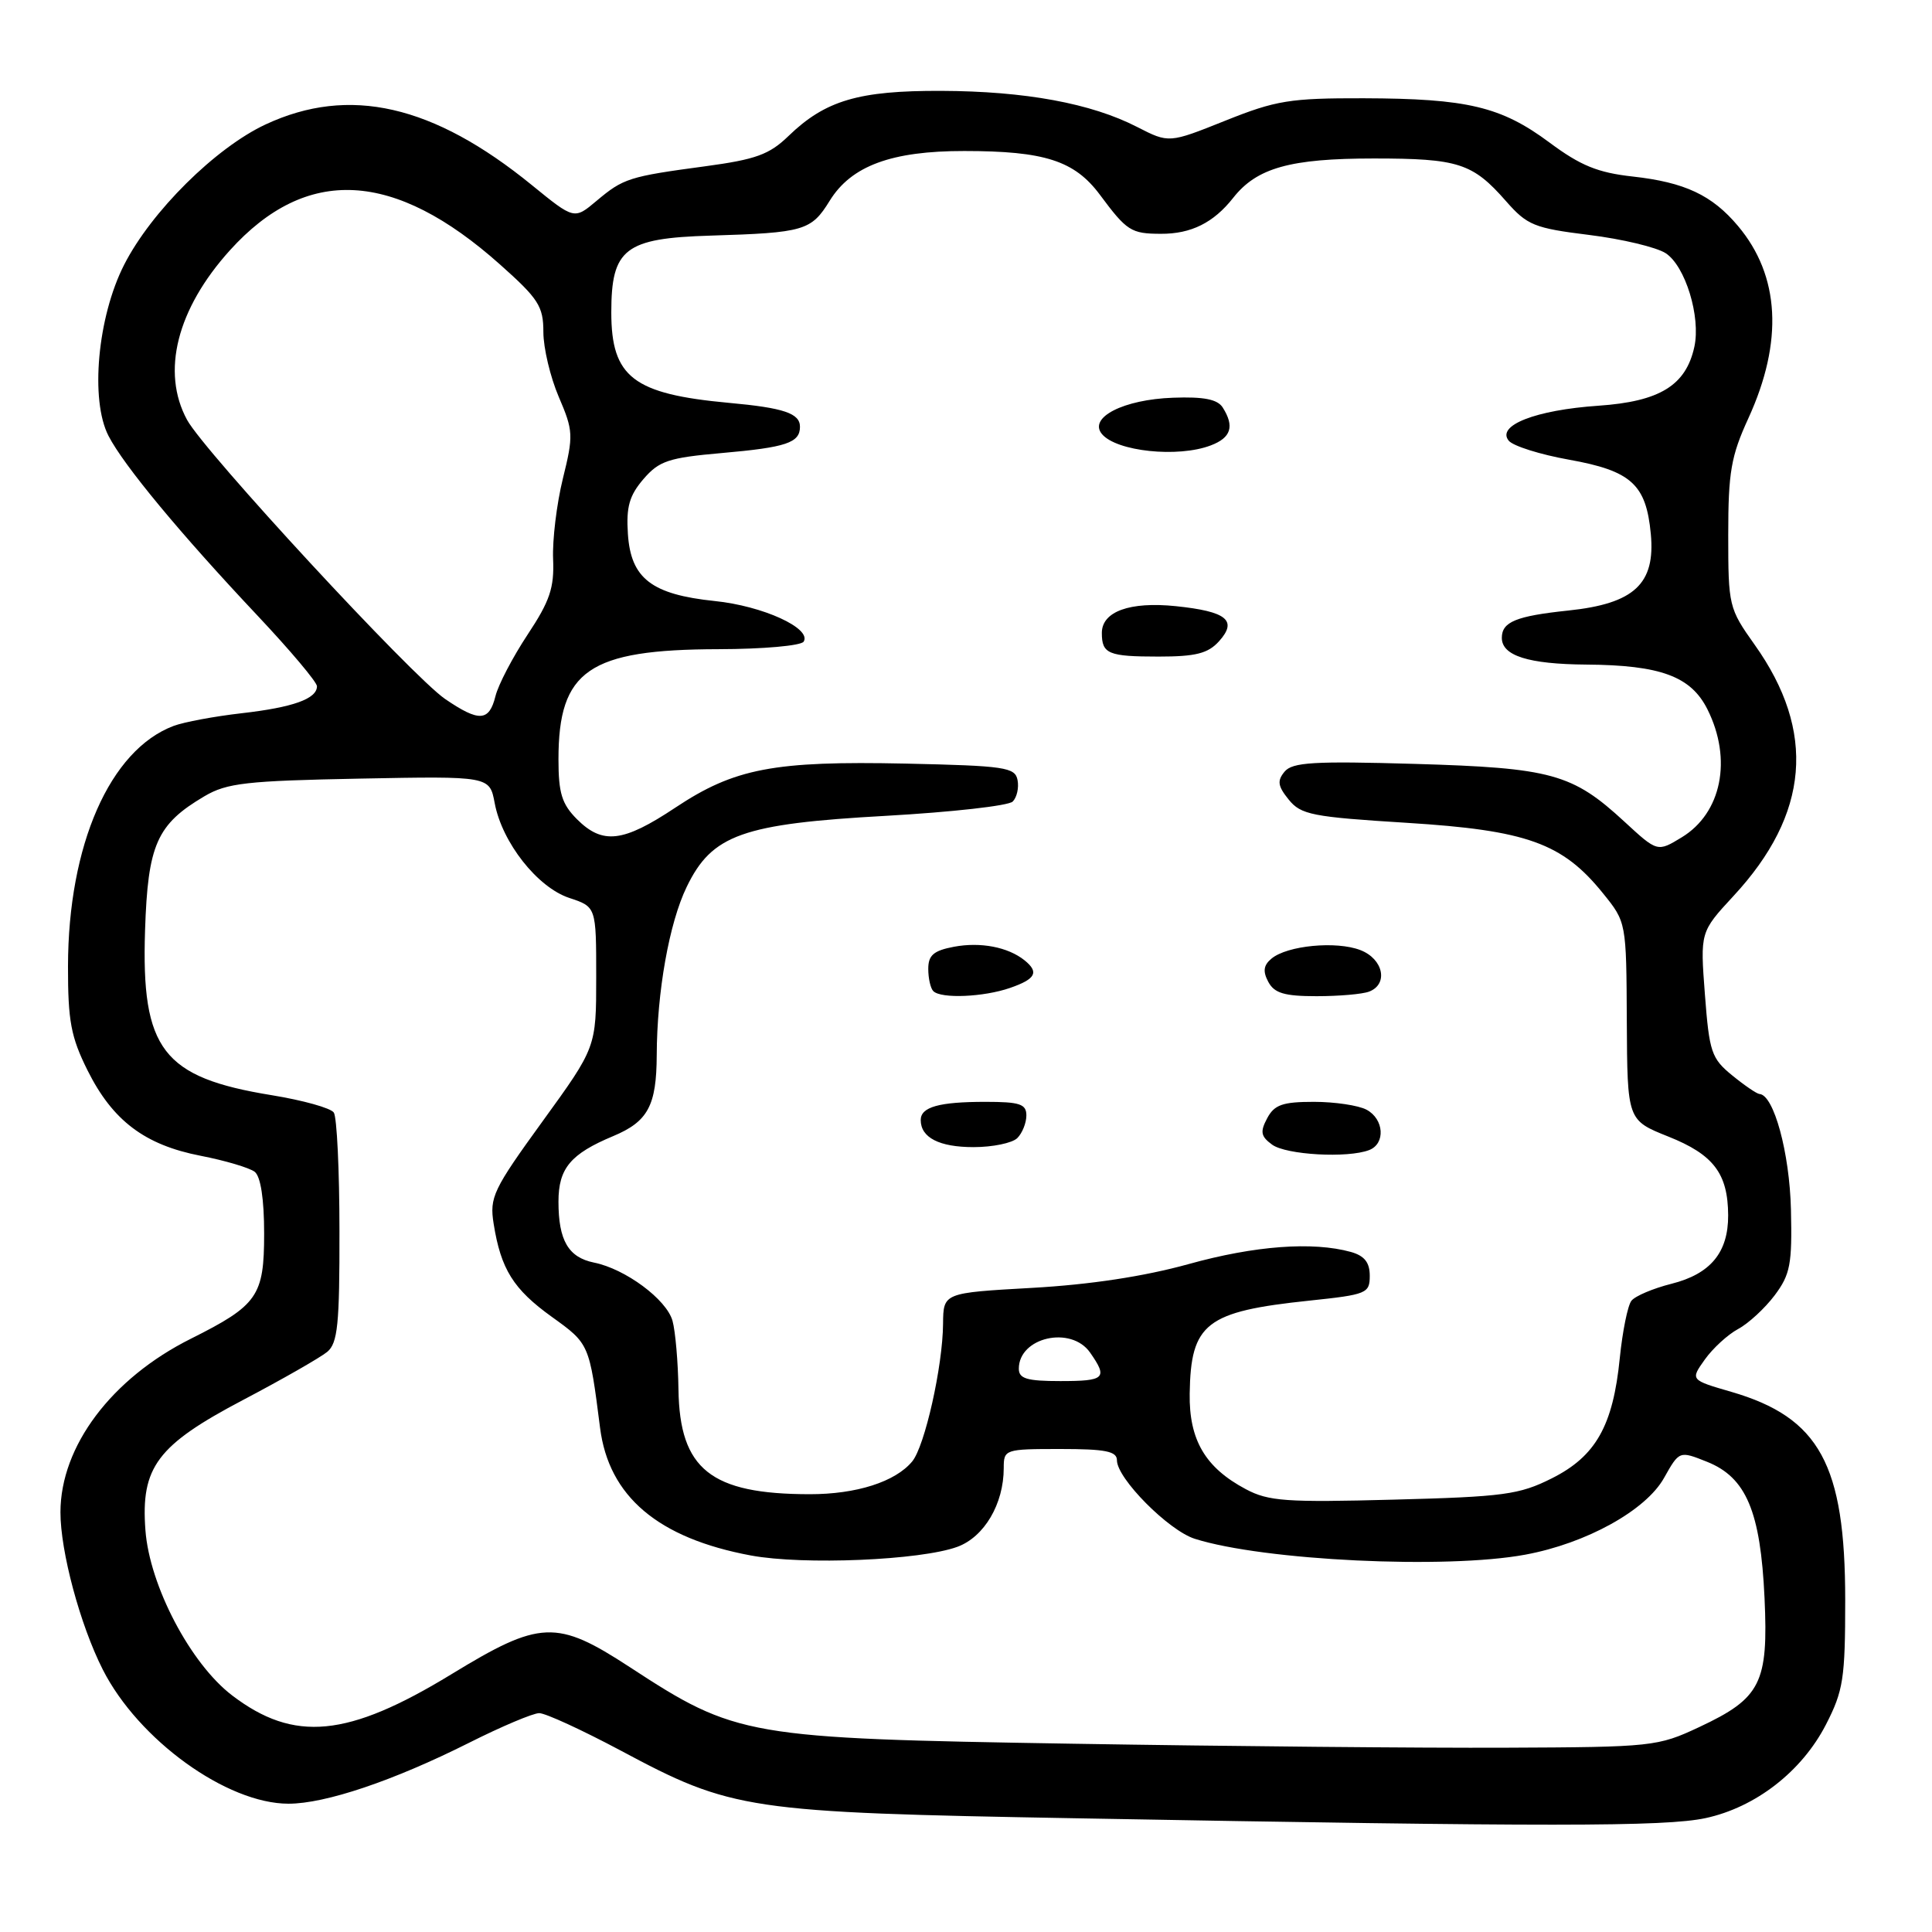 <?xml version="1.0" encoding="UTF-8" standalone="no"?>
<!DOCTYPE svg PUBLIC "-//W3C//DTD SVG 1.1//EN" "http://www.w3.org/Graphics/SVG/1.1/DTD/svg11.dtd" >
<svg xmlns="http://www.w3.org/2000/svg" xmlns:xlink="http://www.w3.org/1999/xlink" version="1.1" viewBox="0 0 256 256">
 <g >
 <path fill="currentColor"
d=" M 225.99 240.91 C 232.63 239.48 238.75 234.73 241.95 228.51 C 244.25 224.03 244.50 222.42 244.50 212.02 C 244.50 194.06 241.09 187.83 229.42 184.43 C 223.97 182.85 223.97 182.85 225.90 180.14 C 226.96 178.65 228.95 176.83 230.31 176.10 C 231.68 175.37 233.85 173.36 235.15 171.64 C 237.22 168.87 237.48 167.53 237.31 160.27 C 237.13 152.74 235.04 145.07 233.14 144.96 C 232.79 144.94 231.16 143.83 229.52 142.49 C 226.77 140.25 226.49 139.40 225.91 131.78 C 225.28 123.50 225.28 123.50 229.69 118.73 C 239.76 107.88 240.68 96.93 232.50 85.43 C 229.08 80.62 229.00 80.28 229.00 70.87 C 229.00 62.56 229.37 60.44 231.67 55.42 C 236.32 45.26 235.85 36.54 230.29 29.94 C 226.85 25.85 223.25 24.16 216.34 23.39 C 211.71 22.88 209.42 21.94 205.32 18.89 C 198.90 14.12 194.44 13.06 180.67 13.02 C 170.94 13.00 169.07 13.30 162.36 15.99 C 154.89 18.98 154.89 18.98 150.69 16.83 C 144.59 13.69 135.84 12.08 124.72 12.04 C 113.77 12.00 109.36 13.30 104.47 18.03 C 101.94 20.48 100.14 21.13 93.47 22.03 C 83.33 23.39 82.60 23.63 79.04 26.62 C 76.09 29.10 76.09 29.10 70.49 24.54 C 57.40 13.87 46.28 11.33 35.21 16.48 C 28.56 19.58 20.04 28.03 16.45 35.08 C 12.92 42.01 11.92 53.01 14.38 57.76 C 16.40 61.68 23.89 70.71 34.12 81.57 C 38.45 86.17 42.00 90.38 42.00 90.93 C 42.00 92.60 38.83 93.73 32.00 94.51 C 28.42 94.92 24.38 95.67 23.00 96.19 C 14.56 99.37 9.03 111.97 9.01 128.05 C 9.00 135.28 9.40 137.42 11.60 141.83 C 14.93 148.50 19.18 151.71 26.60 153.15 C 29.84 153.78 33.06 154.74 33.75 155.27 C 34.54 155.89 35.00 158.87 35.00 163.45 C 35.00 171.74 34.15 172.95 25.29 177.39 C 14.78 182.64 8.03 191.62 8.01 200.36 C 8.00 205.56 10.61 215.29 13.61 221.21 C 18.33 230.54 30.05 239.00 38.23 239.00 C 43.12 239.00 52.13 235.96 62.11 230.95 C 66.42 228.78 70.63 227.00 71.45 227.00 C 72.28 227.00 77.12 229.23 82.23 231.95 C 97.02 239.86 98.95 240.15 142.50 240.93 C 205.29 242.07 220.60 242.06 225.99 240.91 Z  M 142.00 231.05 C 98.85 230.34 97.56 230.12 83.43 220.89 C 73.75 214.57 71.58 214.66 59.79 221.86 C 46.08 230.22 38.98 230.91 30.77 224.66 C 25.25 220.46 19.82 210.13 19.27 202.76 C 18.64 194.40 20.83 191.49 32.21 185.50 C 37.44 182.75 42.45 179.88 43.36 179.13 C 44.75 177.97 45.00 175.49 44.98 163.13 C 44.98 155.08 44.64 148.01 44.23 147.42 C 43.83 146.82 40.13 145.79 36.01 145.12 C 21.55 142.77 18.71 139.07 19.22 123.29 C 19.59 111.91 20.77 109.23 27.10 105.50 C 30.07 103.75 32.67 103.46 47.69 103.17 C 64.88 102.84 64.88 102.84 65.55 106.42 C 66.53 111.64 71.21 117.58 75.43 118.98 C 79.00 120.16 79.00 120.16 79.00 129.46 C 79.00 138.77 79.00 138.77 71.90 148.57 C 65.33 157.63 64.85 158.65 65.41 162.15 C 66.37 168.19 68.03 170.83 73.12 174.49 C 78.10 178.07 78.09 178.06 79.51 189.18 C 80.66 198.29 87.20 203.82 99.50 206.11 C 106.47 207.40 121.98 206.75 126.86 204.96 C 130.42 203.65 133.00 199.28 133.00 194.53 C 133.00 192.05 133.14 192.00 140.50 192.00 C 146.49 192.00 148.00 192.30 148.00 193.50 C 148.00 195.90 154.84 202.80 158.32 203.90 C 167.45 206.79 191.62 207.95 202.11 206.00 C 210.18 204.51 218.08 200.14 220.49 195.84 C 222.52 192.23 222.52 192.23 226.18 193.69 C 231.38 195.76 233.28 200.27 233.81 211.74 C 234.33 223.02 233.32 225.02 225.17 228.84 C 219.65 231.43 218.97 231.50 199.50 231.58 C 188.50 231.63 162.62 231.39 142.00 231.05 Z  M 165.07 197.32 C 159.71 194.47 157.55 190.81 157.64 184.67 C 157.78 175.34 159.78 173.78 173.50 172.34 C 181.10 171.54 181.50 171.38 181.50 169.05 C 181.50 167.28 180.80 166.40 179.00 165.89 C 173.95 164.49 166.26 165.06 157.49 167.50 C 151.61 169.13 144.44 170.22 136.75 170.65 C 125.00 171.31 125.00 171.31 124.96 175.40 C 124.92 181.04 122.54 191.64 120.87 193.65 C 118.64 196.35 113.46 198.00 107.28 197.99 C 94.18 197.98 90.06 194.69 89.90 184.12 C 89.85 180.48 89.49 176.38 89.11 175.01 C 88.32 172.18 82.86 168.13 78.71 167.30 C 75.31 166.61 74.00 164.36 74.00 159.22 C 74.00 154.81 75.60 152.90 81.25 150.54 C 85.86 148.61 86.99 146.51 87.02 139.82 C 87.05 131.42 88.67 122.30 90.99 117.52 C 94.34 110.59 98.35 109.16 117.43 108.10 C 126.09 107.61 133.63 106.77 134.19 106.21 C 134.74 105.66 135.03 104.38 134.83 103.36 C 134.51 101.67 133.17 101.47 119.99 101.18 C 102.54 100.81 97.33 101.80 89.48 107.02 C 82.55 111.63 79.85 111.94 76.45 108.55 C 74.45 106.54 74.00 105.10 74.00 100.61 C 74.00 88.82 78.01 86.06 95.19 86.02 C 101.10 86.01 106.15 85.56 106.49 85.02 C 107.58 83.26 101.08 80.29 94.71 79.64 C 86.34 78.77 83.59 76.65 83.20 70.76 C 82.96 67.17 83.39 65.66 85.26 63.48 C 87.34 61.07 88.58 60.65 95.64 60.03 C 104.19 59.28 106.00 58.67 106.00 56.55 C 106.00 54.77 103.86 54.04 96.58 53.38 C 83.91 52.21 81.00 49.98 81.00 41.39 C 81.00 32.95 82.80 31.56 94.16 31.22 C 106.56 30.84 107.49 30.57 109.94 26.60 C 112.80 21.97 118.13 20.00 127.77 20.01 C 138.41 20.01 142.37 21.29 145.73 25.79 C 149.31 30.61 149.87 30.97 153.82 30.98 C 157.82 31.00 160.80 29.52 163.40 26.22 C 166.53 22.24 170.95 21.00 182.03 21.00 C 193.25 21.00 195.13 21.61 199.56 26.66 C 202.36 29.85 203.29 30.23 210.56 31.13 C 214.93 31.67 219.49 32.76 220.71 33.55 C 223.32 35.25 225.38 41.99 224.51 45.96 C 223.39 51.08 219.92 53.20 211.80 53.76 C 203.47 54.33 198.24 56.38 199.92 58.40 C 200.50 59.10 204.09 60.23 207.90 60.91 C 216.15 62.39 218.12 64.17 218.74 70.74 C 219.37 77.37 216.54 79.99 207.80 80.90 C 200.88 81.63 199.00 82.40 199.00 84.52 C 199.00 86.89 202.52 88.00 210.18 88.06 C 220.05 88.13 224.06 89.62 226.25 94.00 C 229.56 100.62 228.12 107.74 222.84 110.95 C 219.62 112.91 219.62 112.91 215.25 108.88 C 208.35 102.51 205.59 101.75 187.48 101.22 C 174.07 100.83 171.25 101.00 170.21 102.25 C 169.21 103.46 169.31 104.16 170.76 105.95 C 172.38 107.96 173.87 108.25 186.44 109.03 C 202.30 110.02 207.03 111.71 212.39 118.35 C 215.50 122.19 215.50 122.19 215.56 135.31 C 215.63 148.43 215.63 148.43 221.06 150.60 C 227.06 152.99 228.96 155.50 228.99 161.03 C 229.01 165.96 226.65 168.81 221.47 170.11 C 219.05 170.72 216.66 171.73 216.17 172.36 C 215.68 172.99 214.99 176.40 214.63 179.95 C 213.74 188.92 211.45 192.97 205.62 195.89 C 201.32 198.05 199.25 198.33 184.68 198.71 C 170.43 199.09 168.09 198.93 165.07 197.32 Z  M 181.42 152.39 C 183.61 151.55 183.40 148.28 181.07 147.04 C 180.00 146.47 176.87 146.00 174.10 146.00 C 169.96 146.00 168.86 146.38 167.91 148.17 C 166.95 149.97 167.06 150.57 168.56 151.67 C 170.42 153.03 178.57 153.49 181.42 152.39 Z  M 134.80 150.80 C 135.46 150.14 136.00 148.79 136.00 147.80 C 136.00 146.29 135.13 146.00 130.58 146.00 C 124.43 146.00 122.00 146.68 122.00 148.41 C 122.00 150.74 124.46 152.00 129.00 152.00 C 131.53 152.00 134.14 151.46 134.80 150.80 Z  M 133.85 130.90 C 137.25 129.72 137.71 128.82 135.75 127.24 C 133.56 125.49 129.93 124.79 126.41 125.45 C 123.71 125.96 123.00 126.57 123.00 128.38 C 123.00 129.64 123.30 130.97 123.67 131.33 C 124.70 132.36 130.35 132.12 133.85 130.90 Z  M 181.42 131.39 C 184.00 130.40 183.30 127.06 180.25 125.89 C 177.06 124.66 170.57 125.28 168.48 127.02 C 167.42 127.90 167.31 128.71 168.06 130.11 C 168.86 131.60 170.19 132.00 174.45 132.00 C 177.41 132.00 180.55 131.73 181.42 131.39 Z  M 161.52 84.98 C 164.02 82.21 162.55 81.02 155.81 80.32 C 149.70 79.69 146.00 81.03 146.00 83.87 C 146.00 86.64 146.86 87.00 153.51 87.00 C 158.44 87.00 160.06 86.59 161.52 84.98 Z  M 160.43 59.02 C 163.13 58.00 163.60 56.50 162.02 54.00 C 161.33 52.91 159.52 52.55 155.44 52.70 C 148.88 52.93 144.19 55.32 146.01 57.51 C 147.93 59.82 156.08 60.68 160.43 59.02 Z  M 135.00 181.36 C 135.00 177.19 141.92 175.62 144.44 179.22 C 146.82 182.62 146.43 183.00 140.50 183.00 C 136.07 183.00 135.00 182.68 135.00 181.36 Z  M 58.98 92.62 C 54.60 89.62 27.09 59.87 24.79 55.64 C 21.33 49.28 23.44 40.95 30.46 33.17 C 40.63 21.92 52.22 22.53 66.27 35.06 C 71.36 39.59 72.00 40.59 72.00 44.00 C 72.00 46.11 72.92 49.98 74.04 52.59 C 75.97 57.09 76.00 57.69 74.58 63.43 C 73.76 66.77 73.18 71.57 73.29 74.09 C 73.45 77.89 72.86 79.64 69.91 84.09 C 67.94 87.07 66.02 90.74 65.65 92.25 C 64.81 95.62 63.48 95.69 58.98 92.62 Z "/>
</g>
</svg>